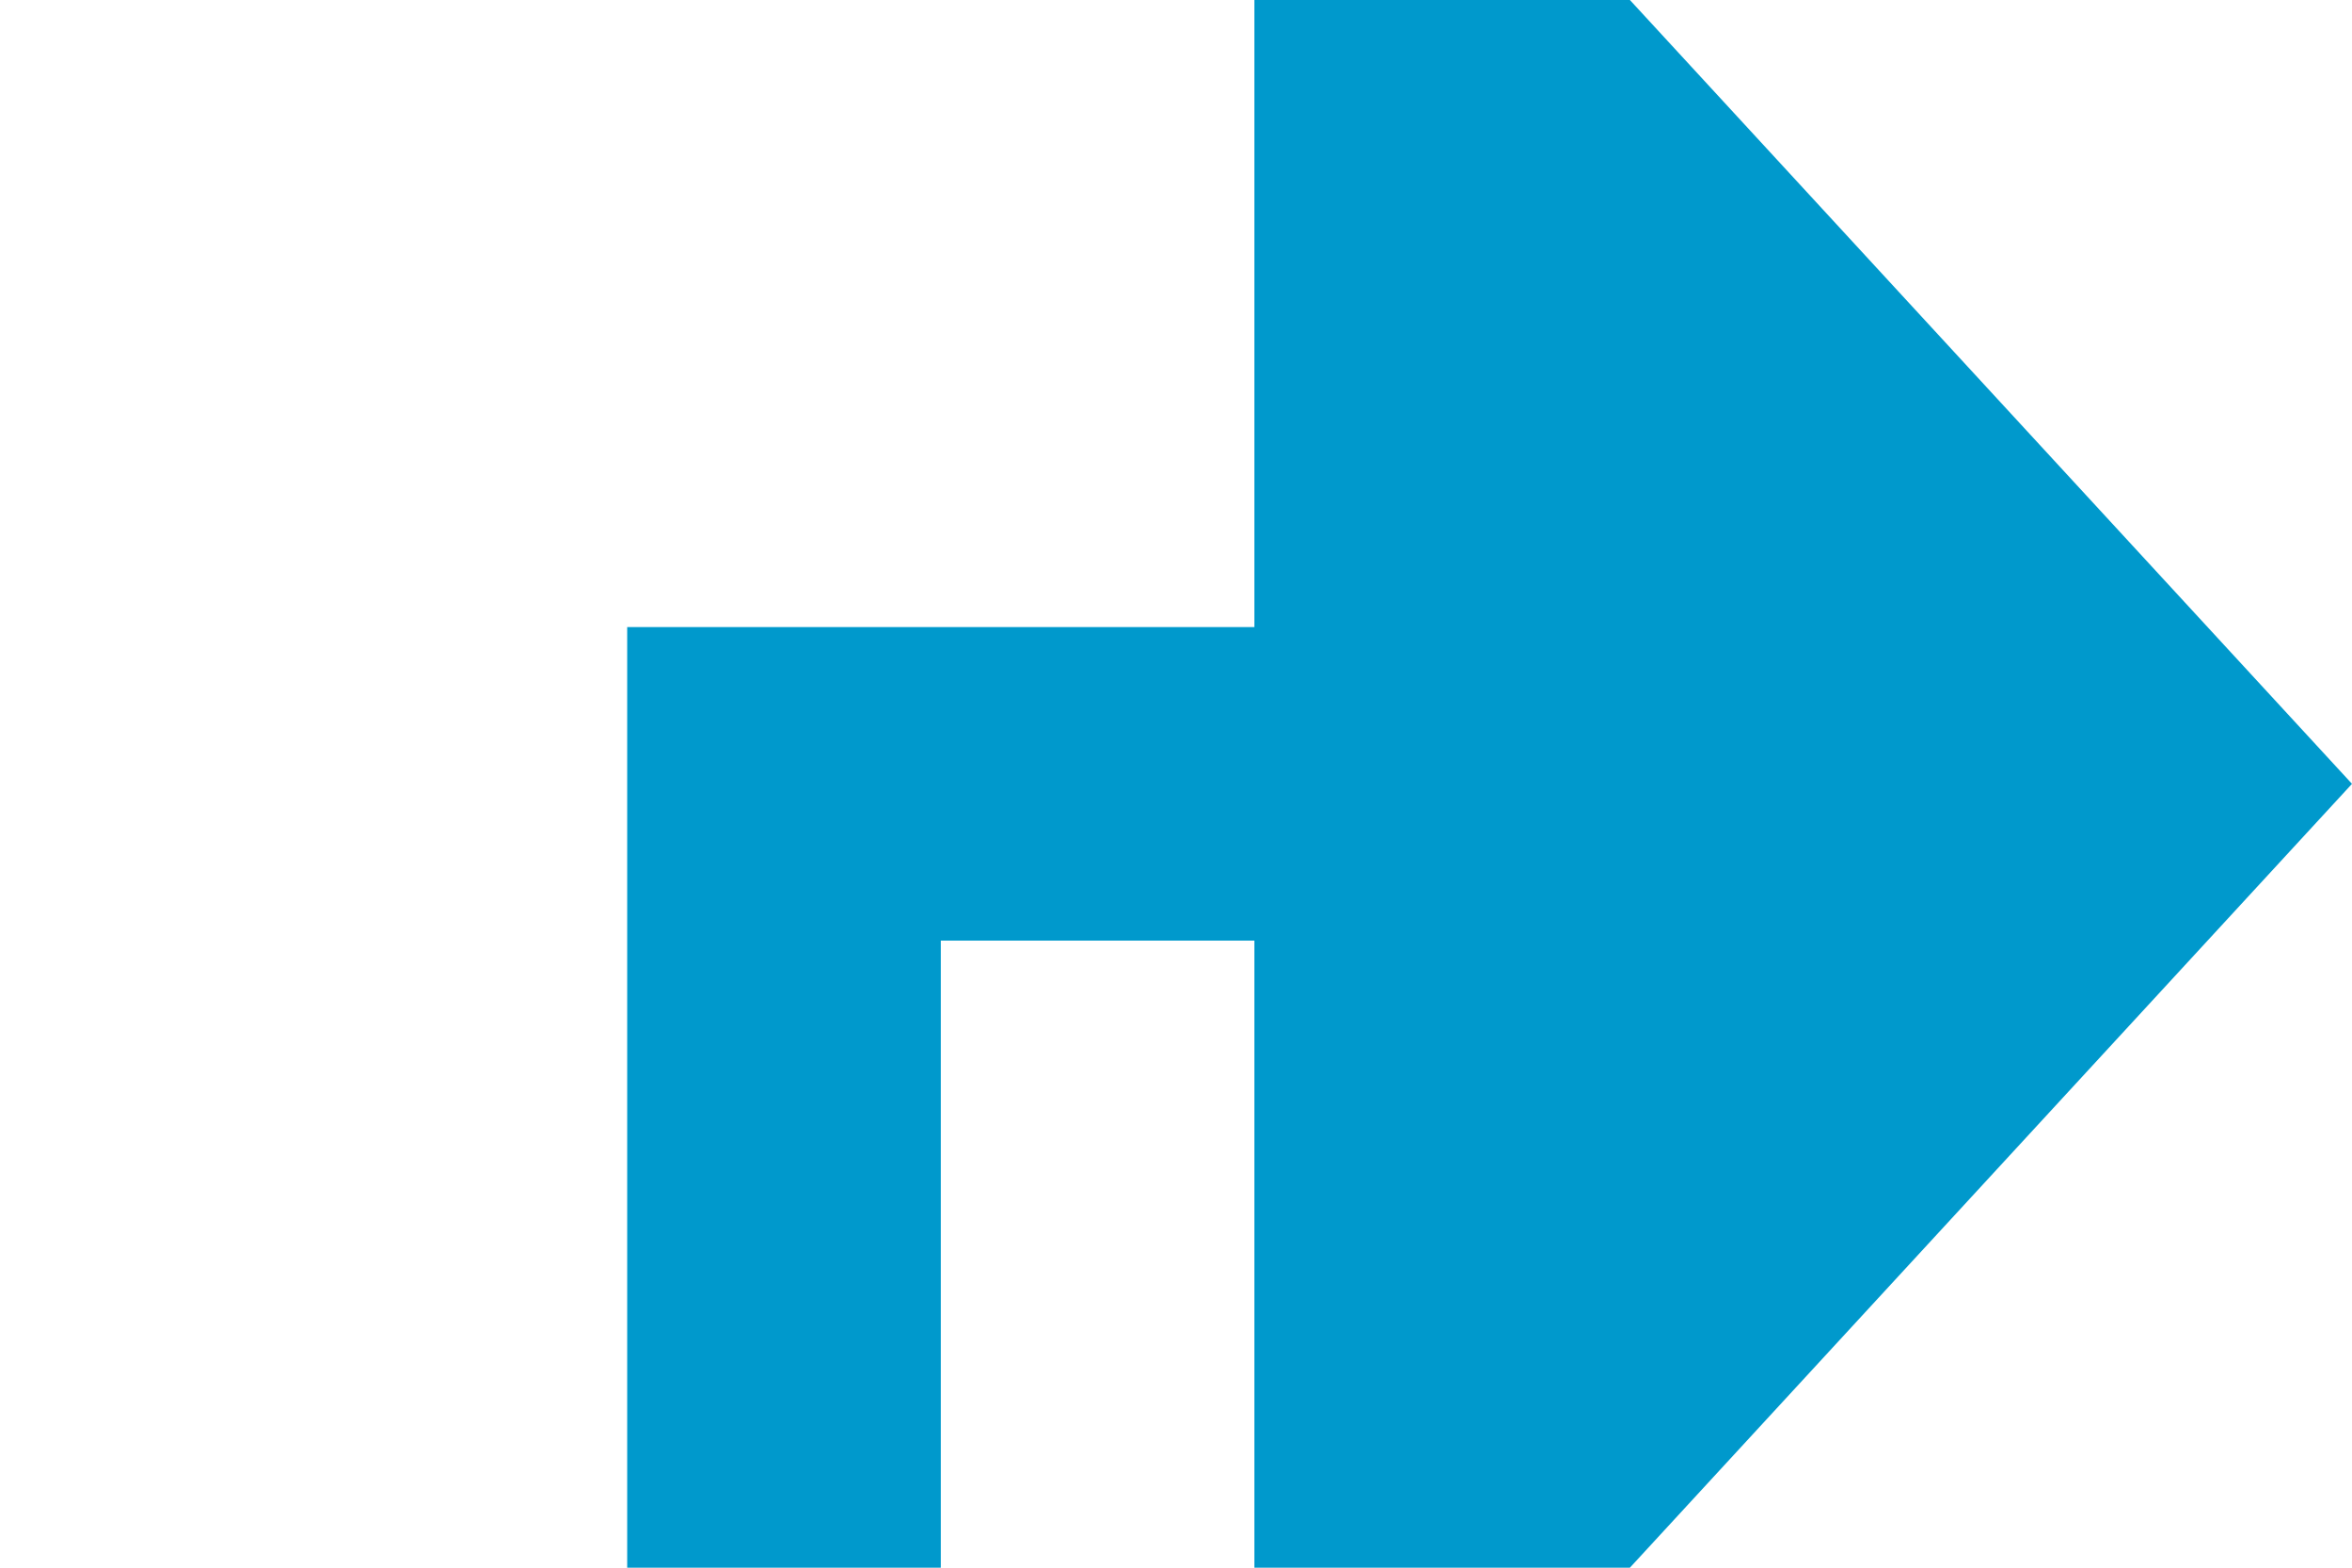 ﻿<?xml version="1.0" encoding="utf-8"?>
<svg version="1.1" xmlns:xlink="http://www.w3.org/1999/xlink" width="15px" height="10px" preserveAspectRatio="xMinYMid meet" viewBox="1448 228  15 8" xmlns="http://www.w3.org/2000/svg">
  <path d="M 1008 310  L 1008 305  L 1453 305  L 1453 232  L 1457 232  " stroke-width="2" stroke="#0099cc" fill="none" />
  <path d="M 1456 239.6  L 1463 232  L 1456 224.4  L 1456 239.6  Z " fill-rule="nonzero" fill="#0099cc" stroke="none" />
</svg>